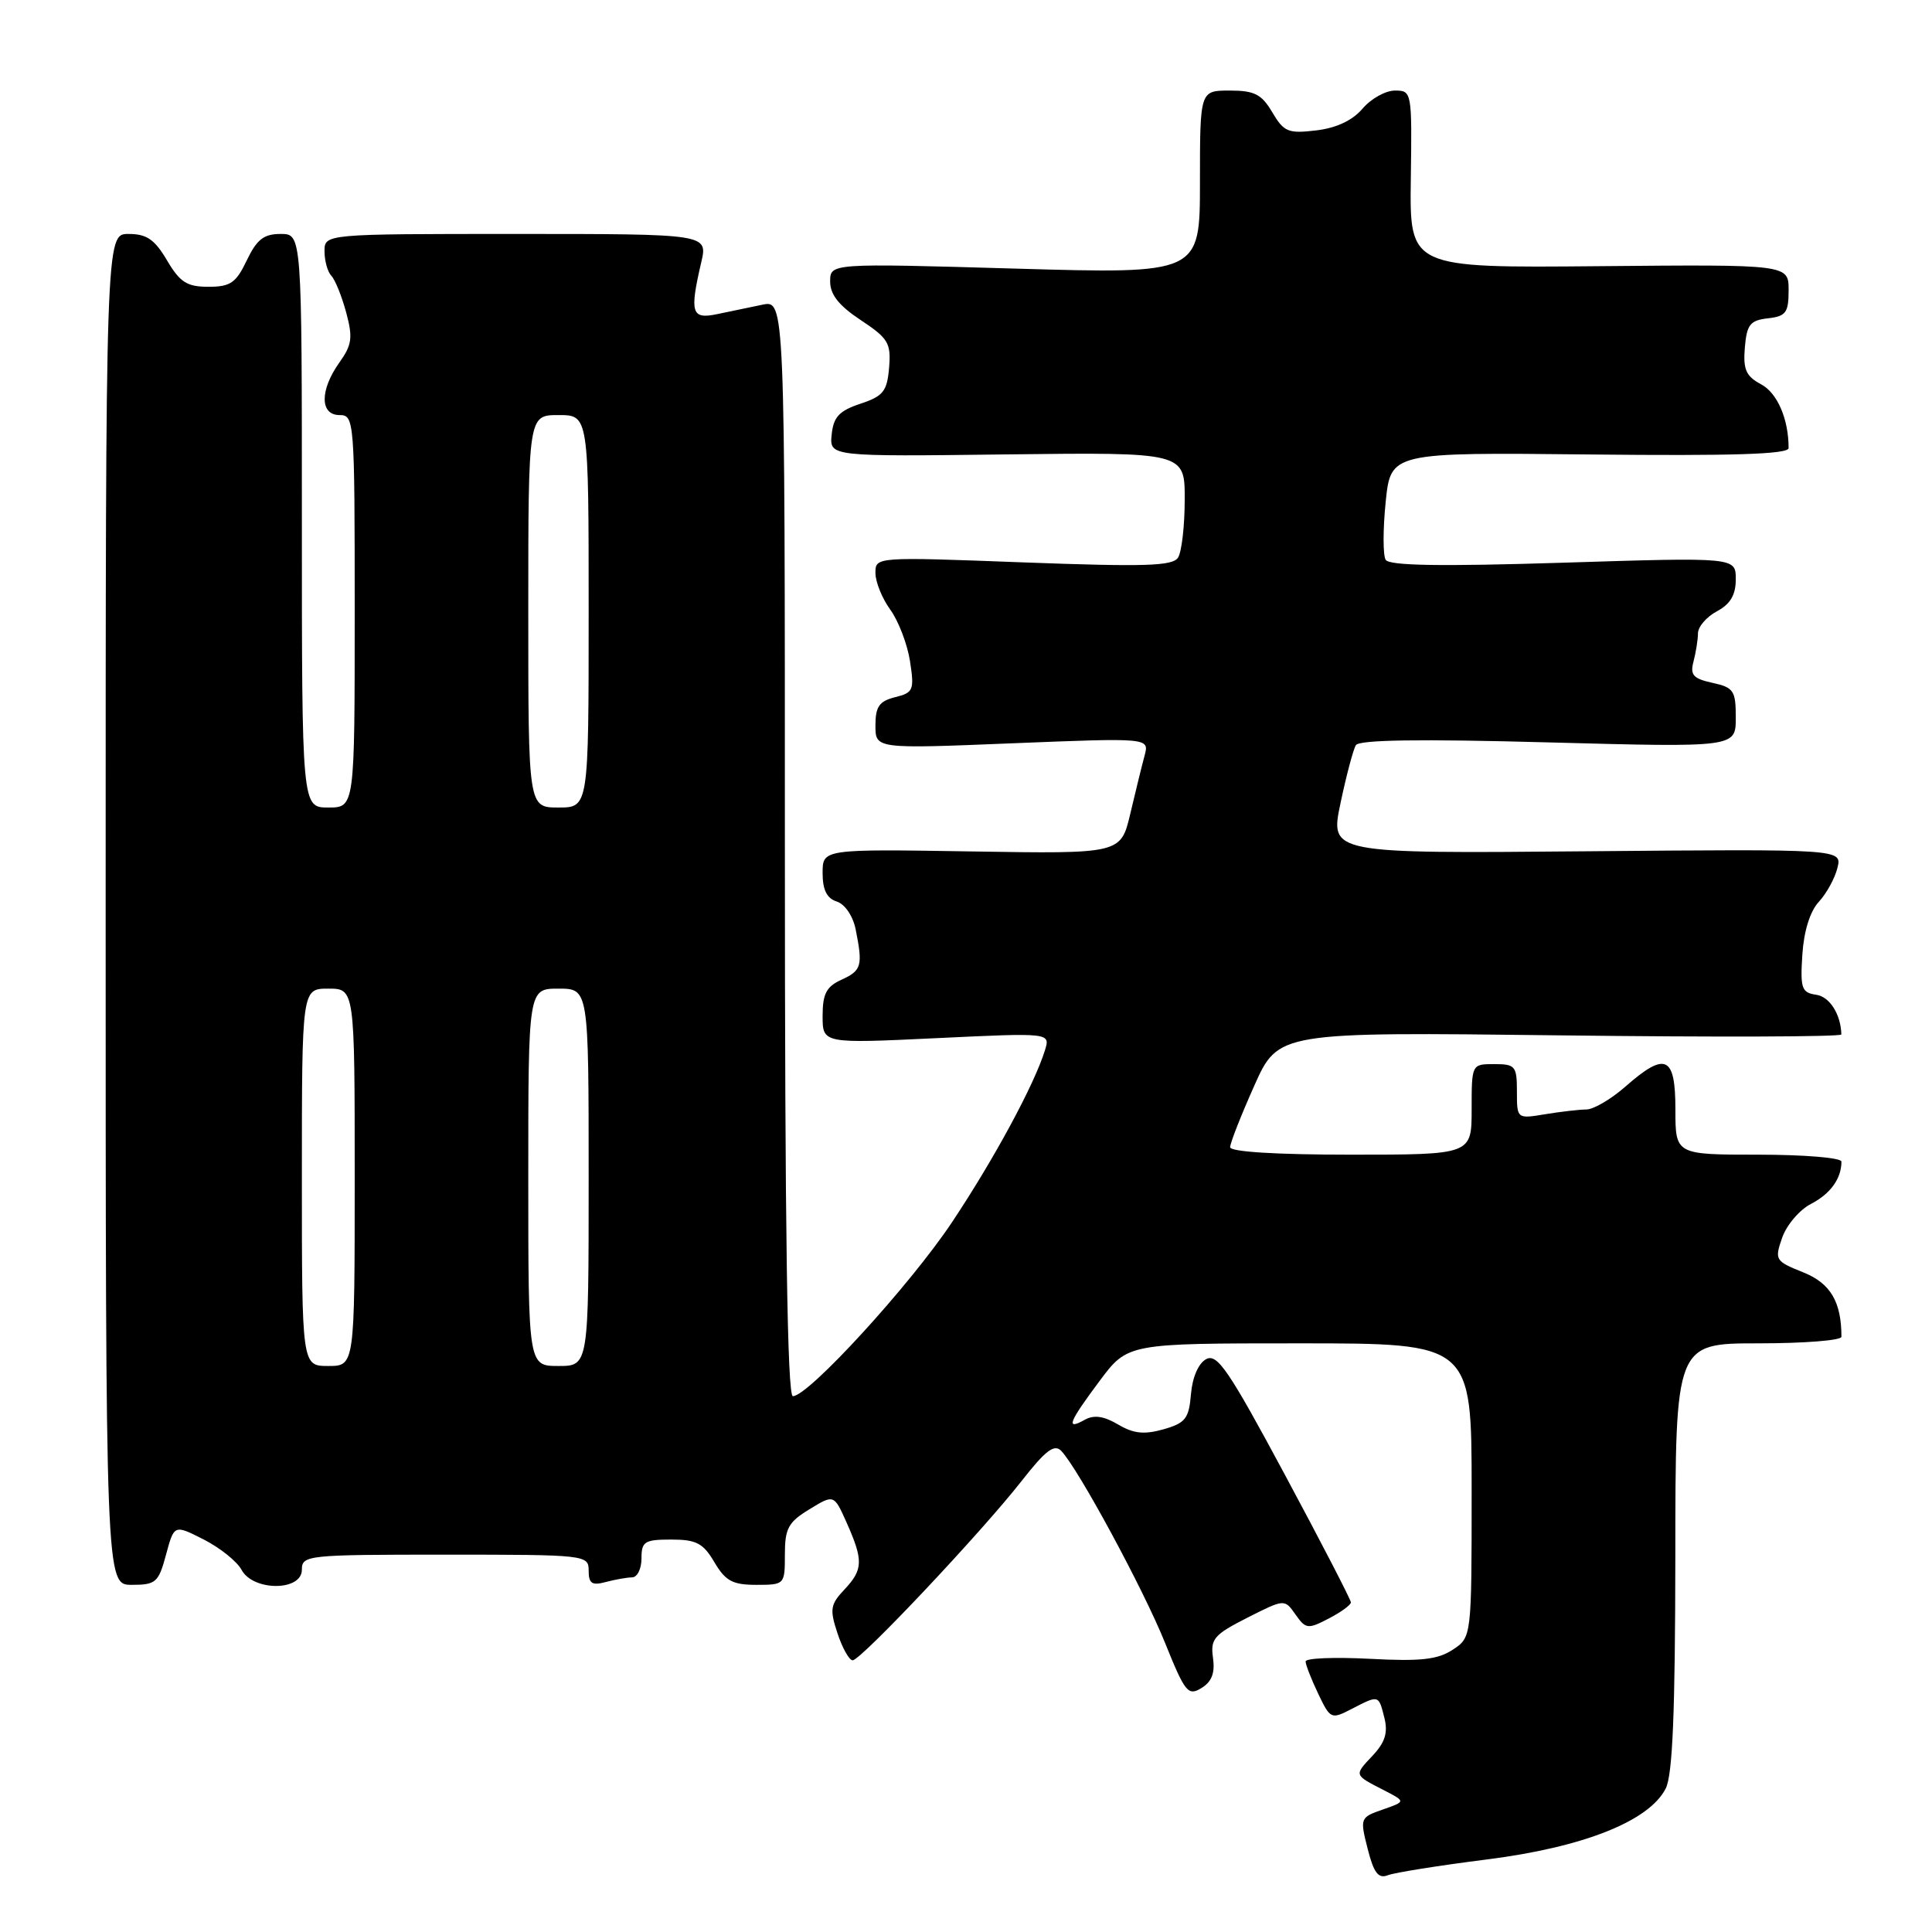 <?xml version="1.0" encoding="UTF-8" standalone="no"?>
<!DOCTYPE svg PUBLIC "-//W3C//DTD SVG 1.1//EN" "http://www.w3.org/Graphics/SVG/1.1/DTD/svg11.dtd" >
<svg xmlns="http://www.w3.org/2000/svg" xmlns:xlink="http://www.w3.org/1999/xlink" version="1.1" viewBox="0 0 256 256">
 <g >
 <path fill="currentColor"
d=" M 197.00 246.39 C 209.82 244.77 218.52 241.31 220.72 236.98 C 221.63 235.17 221.97 226.88 221.99 206.25 C 222.00 178.00 222.00 178.00 233.00 178.00 C 239.05 178.00 244.00 177.61 244.00 177.13 C 244.00 172.49 242.54 170.03 238.93 168.59 C 235.22 167.10 235.12 166.95 236.15 163.99 C 236.74 162.31 238.46 160.29 239.99 159.51 C 242.55 158.18 244.00 156.16 244.00 153.92 C 244.00 153.41 239.05 153.00 233.00 153.00 C 222.00 153.00 222.00 153.00 222.00 147.00 C 222.00 139.89 220.70 139.30 215.35 144.00 C 213.47 145.65 211.16 147.00 210.22 147.01 C 209.27 147.02 206.81 147.30 204.75 147.64 C 201.00 148.26 201.00 148.26 201.00 144.63 C 201.00 141.26 200.78 141.00 198.00 141.00 C 195.00 141.00 195.00 141.00 195.00 147.00 C 195.00 153.00 195.00 153.00 179.00 153.00 C 169.09 153.00 163.00 152.62 163.00 152.01 C 163.00 151.46 164.44 147.80 166.19 143.88 C 169.38 136.74 169.38 136.74 206.69 137.19 C 227.21 137.44 243.99 137.39 243.99 137.07 C 243.92 134.40 242.44 132.06 240.65 131.81 C 238.73 131.53 238.53 130.97 238.82 126.50 C 239.02 123.38 239.84 120.75 241.00 119.50 C 242.02 118.40 243.13 116.38 243.47 115.00 C 244.09 112.50 244.09 112.50 210.16 112.80 C 176.22 113.10 176.22 113.10 177.62 106.44 C 178.39 102.78 179.31 99.31 179.66 98.74 C 180.10 98.02 188.21 97.91 205.15 98.37 C 230.00 99.04 230.00 99.04 230.00 95.10 C 230.00 91.51 229.73 91.10 226.91 90.48 C 224.35 89.92 223.92 89.43 224.40 87.65 C 224.71 86.47 224.98 84.79 224.99 83.92 C 224.99 83.05 226.12 81.74 227.50 81.00 C 229.29 80.04 230.00 78.83 230.00 76.75 C 230.00 73.84 230.00 73.84 207.14 74.56 C 190.94 75.07 184.09 74.96 183.61 74.18 C 183.24 73.58 183.24 70.13 183.61 66.51 C 184.28 59.94 184.28 59.94 210.64 60.22 C 229.67 60.42 237.00 60.19 237.00 59.37 C 237.00 55.53 235.51 52.07 233.35 50.92 C 231.35 49.85 230.96 48.97 231.20 46.05 C 231.46 43.01 231.89 42.45 234.25 42.18 C 236.65 41.91 237.00 41.43 237.00 38.45 C 237.00 35.04 237.00 35.04 211.89 35.27 C 186.78 35.50 186.78 35.50 186.94 23.75 C 187.10 12.16 187.08 12.00 184.84 12.00 C 183.59 12.00 181.66 13.08 180.54 14.40 C 179.21 15.96 177.08 16.96 174.40 17.28 C 170.70 17.72 170.13 17.49 168.59 14.89 C 167.17 12.48 166.23 12.00 162.94 12.00 C 159.00 12.00 159.00 12.00 159.00 24.15 C 159.00 36.30 159.00 36.30 134.50 35.59 C 110.00 34.88 110.00 34.88 110.00 37.31 C 110.00 39.04 111.17 40.51 114.06 42.42 C 117.71 44.84 118.08 45.46 117.81 48.72 C 117.54 51.86 117.04 52.49 114.00 53.50 C 111.20 54.43 110.44 55.25 110.20 57.58 C 109.91 60.50 109.91 60.50 133.45 60.21 C 157.00 59.93 157.00 59.93 156.98 66.21 C 156.98 69.67 156.58 73.12 156.10 73.88 C 155.38 75.01 151.77 75.12 135.61 74.52 C 116.00 73.78 116.00 73.78 116.00 75.93 C 116.00 77.11 116.89 79.30 117.97 80.79 C 119.05 82.28 120.23 85.35 120.58 87.61 C 121.17 91.44 121.03 91.78 118.61 92.38 C 116.50 92.91 116.00 93.63 116.00 96.13 C 116.00 99.23 116.00 99.23 134.15 98.49 C 152.30 97.76 152.30 97.76 151.66 100.13 C 151.31 101.43 150.46 104.89 149.77 107.82 C 148.51 113.14 148.51 113.14 128.75 112.82 C 109.00 112.50 109.00 112.50 109.00 115.68 C 109.00 117.92 109.56 119.04 110.88 119.46 C 111.96 119.81 113.02 121.37 113.38 123.15 C 114.35 127.98 114.17 128.60 111.50 129.82 C 109.50 130.73 109.00 131.68 109.00 134.62 C 109.00 138.28 109.00 138.28 124.09 137.56 C 139.18 136.84 139.18 136.84 138.46 139.17 C 137.05 143.73 131.70 153.62 126.14 161.96 C 120.58 170.30 107.13 185.00 105.06 185.00 C 104.32 185.00 104.00 163.05 104.00 112.38 C 104.00 39.75 104.00 39.75 101.00 40.38 C 99.35 40.72 96.65 41.28 95.00 41.63 C 91.62 42.33 91.36 41.47 92.92 34.75 C 93.79 31.00 93.79 31.00 68.39 31.00 C 43.00 31.00 43.00 31.00 43.00 33.30 C 43.00 34.57 43.41 36.03 43.91 36.55 C 44.41 37.07 45.29 39.26 45.87 41.40 C 46.77 44.74 46.64 45.70 44.96 48.05 C 42.36 51.71 42.38 55.00 45.00 55.00 C 46.95 55.00 47.00 55.67 47.00 81.00 C 47.00 107.00 47.00 107.00 43.50 107.00 C 40.00 107.00 40.00 107.00 40.00 69.00 C 40.00 31.00 40.00 31.00 37.19 31.00 C 34.95 31.00 34.03 31.72 32.70 34.50 C 31.27 37.49 30.54 38.00 27.61 38.00 C 24.77 38.00 23.85 37.41 22.13 34.50 C 20.49 31.72 19.44 31.00 17.03 31.00 C 14.00 31.00 14.00 31.00 14.00 120.50 C 14.00 210.00 14.00 210.00 17.46 210.00 C 20.65 210.00 21.01 209.69 22.00 206.00 C 23.08 202.00 23.08 202.00 27.01 204.00 C 29.17 205.10 31.41 206.91 32.00 208.00 C 33.53 210.87 40.00 210.86 40.00 208.00 C 40.00 206.07 40.67 206.00 59.00 206.00 C 77.68 206.00 78.00 206.04 78.00 208.12 C 78.00 209.82 78.44 210.12 80.25 209.63 C 81.49 209.30 83.06 209.02 83.75 209.01 C 84.44 209.01 85.00 207.88 85.00 206.50 C 85.00 204.26 85.40 204.00 88.94 204.00 C 92.26 204.00 93.17 204.47 94.66 207.00 C 96.13 209.49 97.07 210.00 100.22 210.00 C 103.97 210.00 104.00 209.96 104.00 205.99 C 104.00 202.53 104.45 201.69 107.25 199.99 C 110.50 198.00 110.50 198.00 112.18 201.75 C 114.41 206.76 114.38 207.97 111.90 210.61 C 110.02 212.60 109.92 213.24 110.97 216.42 C 111.62 218.39 112.53 220.00 112.98 220.00 C 114.06 220.00 130.06 203.02 135.35 196.26 C 138.56 192.16 139.71 191.29 140.63 192.26 C 142.90 194.65 151.53 210.61 154.38 217.70 C 157.02 224.25 157.42 224.76 159.19 223.68 C 160.57 222.84 161.01 221.68 160.73 219.68 C 160.37 217.17 160.86 216.60 165.27 214.36 C 170.21 211.86 170.21 211.86 171.66 213.93 C 173.02 215.86 173.30 215.90 176.05 214.47 C 177.67 213.63 179.00 212.67 179.00 212.32 C 179.00 211.98 175.07 204.38 170.27 195.44 C 162.82 181.56 161.29 179.31 159.83 180.09 C 158.80 180.64 158.00 182.48 157.81 184.72 C 157.54 187.97 157.08 188.56 154.17 189.39 C 151.61 190.11 150.21 189.97 148.15 188.75 C 146.25 187.63 144.95 187.45 143.73 188.13 C 141.18 189.56 141.58 188.51 145.71 182.97 C 149.43 178.00 149.43 178.00 172.21 178.00 C 195.00 178.00 195.00 178.00 195.00 197.48 C 195.00 216.95 195.00 216.95 192.49 218.60 C 190.49 219.91 188.23 220.16 181.49 219.80 C 176.82 219.56 173.00 219.71 173.00 220.15 C 173.00 220.58 173.75 222.50 174.66 224.41 C 176.28 227.80 176.38 227.85 179.11 226.44 C 182.73 224.57 182.67 224.56 183.44 227.63 C 183.93 229.59 183.53 230.87 181.88 232.63 C 179.41 235.26 179.37 235.16 183.39 237.22 C 186.28 238.71 186.28 238.71 183.23 239.77 C 180.22 240.82 180.19 240.90 181.22 244.97 C 182.03 248.17 182.64 248.97 183.89 248.48 C 184.77 248.13 190.68 247.19 197.00 246.39 Z  M 40.00 156.00 C 40.00 131.00 40.00 131.00 43.50 131.00 C 47.00 131.00 47.00 131.00 47.00 156.00 C 47.00 181.00 47.00 181.00 43.50 181.00 C 40.00 181.00 40.00 181.00 40.00 156.00 Z  M 70.00 156.00 C 70.00 131.00 70.00 131.00 74.00 131.00 C 78.00 131.00 78.00 131.00 78.00 156.00 C 78.00 181.00 78.00 181.00 74.00 181.00 C 70.00 181.00 70.00 181.00 70.00 156.00 Z  M 70.00 81.00 C 70.00 55.00 70.00 55.00 74.00 55.00 C 78.00 55.00 78.00 55.00 78.00 81.00 C 78.00 107.00 78.00 107.00 74.00 107.00 C 70.00 107.00 70.00 107.00 70.00 81.00 Z "/>
</g>
</svg>